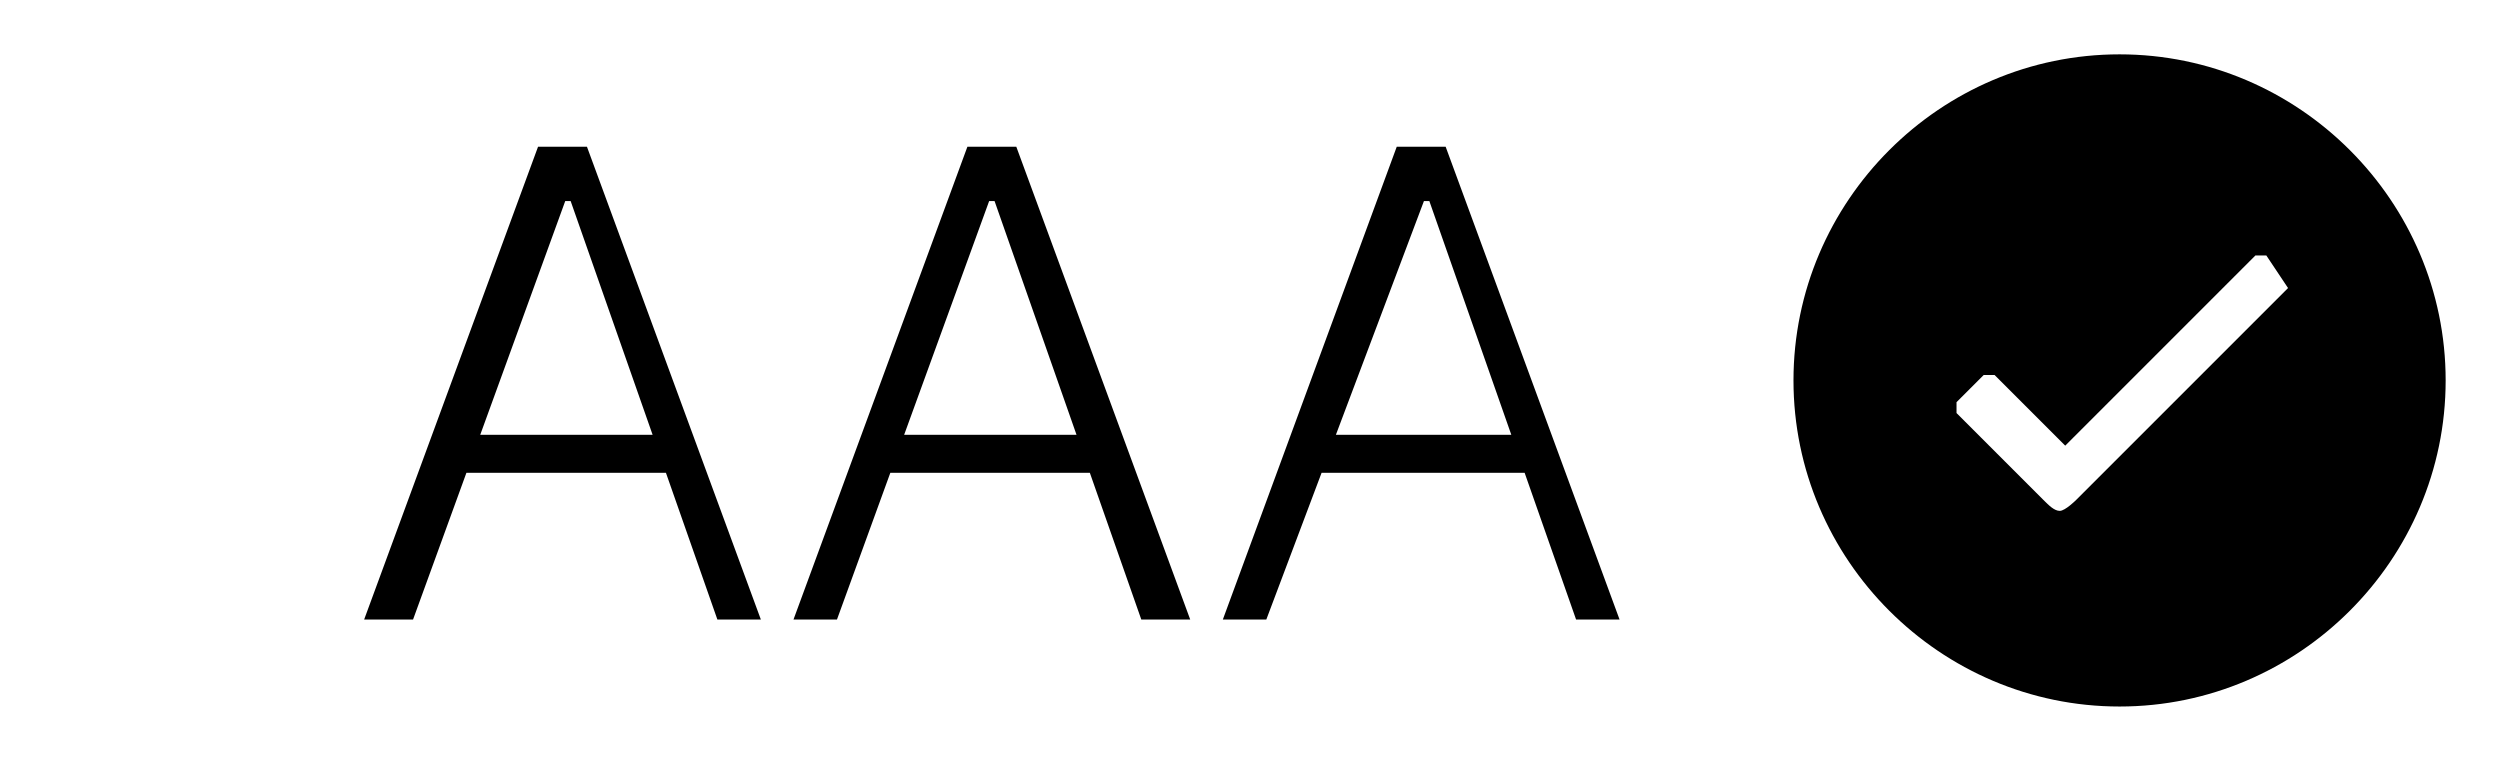 <?xml version="1.0" encoding="utf-8"?>
<!-- Generator: Adobe Illustrator 23.0.3, SVG Export Plug-In . SVG Version: 6.00 Build 0)  -->
<svg version="1.1" id="Layer_1" xmlns="http://www.w3.org/2000/svg" xmlns:xlink="http://www.w3.org/1999/xlink" x="0px" y="0px"
	 viewBox="0 0 46 14" style="enable-background:new 0 0 46 14;" xml:space="preserve">
<g id="AAA">
	<path d="M39,1c-3.3,0-6,2.7-6,6s2.7,6,6,6s6-2.7,6-6S42.3,1,39,1z M42.1,5.3l-3.9,3.9l0,0c0,0-0.2,0.2-0.3,0.2s-0.2-0.1-0.3-0.2
		L36,7.6c0,0,0-0.1,0-0.2l0.5-0.5h0.1h0.1L38,8.2l3.5-3.5h0.1h0.1L42.1,5.3C42.1,5.2,42.1,5.3,42.1,5.3L42.1,5.3z"/>
	<g>
		<path d="M7.6,11.4H6.7l3.2-8.7h0.9l3.2,8.7h-0.8l-2.7-7.7h-0.1L7.6,11.4z M8.2,8h4.3v0.7H8.2V8z"/>
		<path d="M15.4,11.4h-0.8l3.2-8.7h0.9l3.2,8.7H21l-2.7-7.7h-0.1L15.4,11.4z M16,8h4.3v0.7H16V8z"/>
		<path d="M23.3,11.4h-0.8l3.2-8.7h0.9l3.2,8.7h-0.8l-2.7-7.7h-0.1L23.3,11.4z M23.9,8h4.3v0.7h-4.3V8z"/>
	</g>
</g>
</svg>
